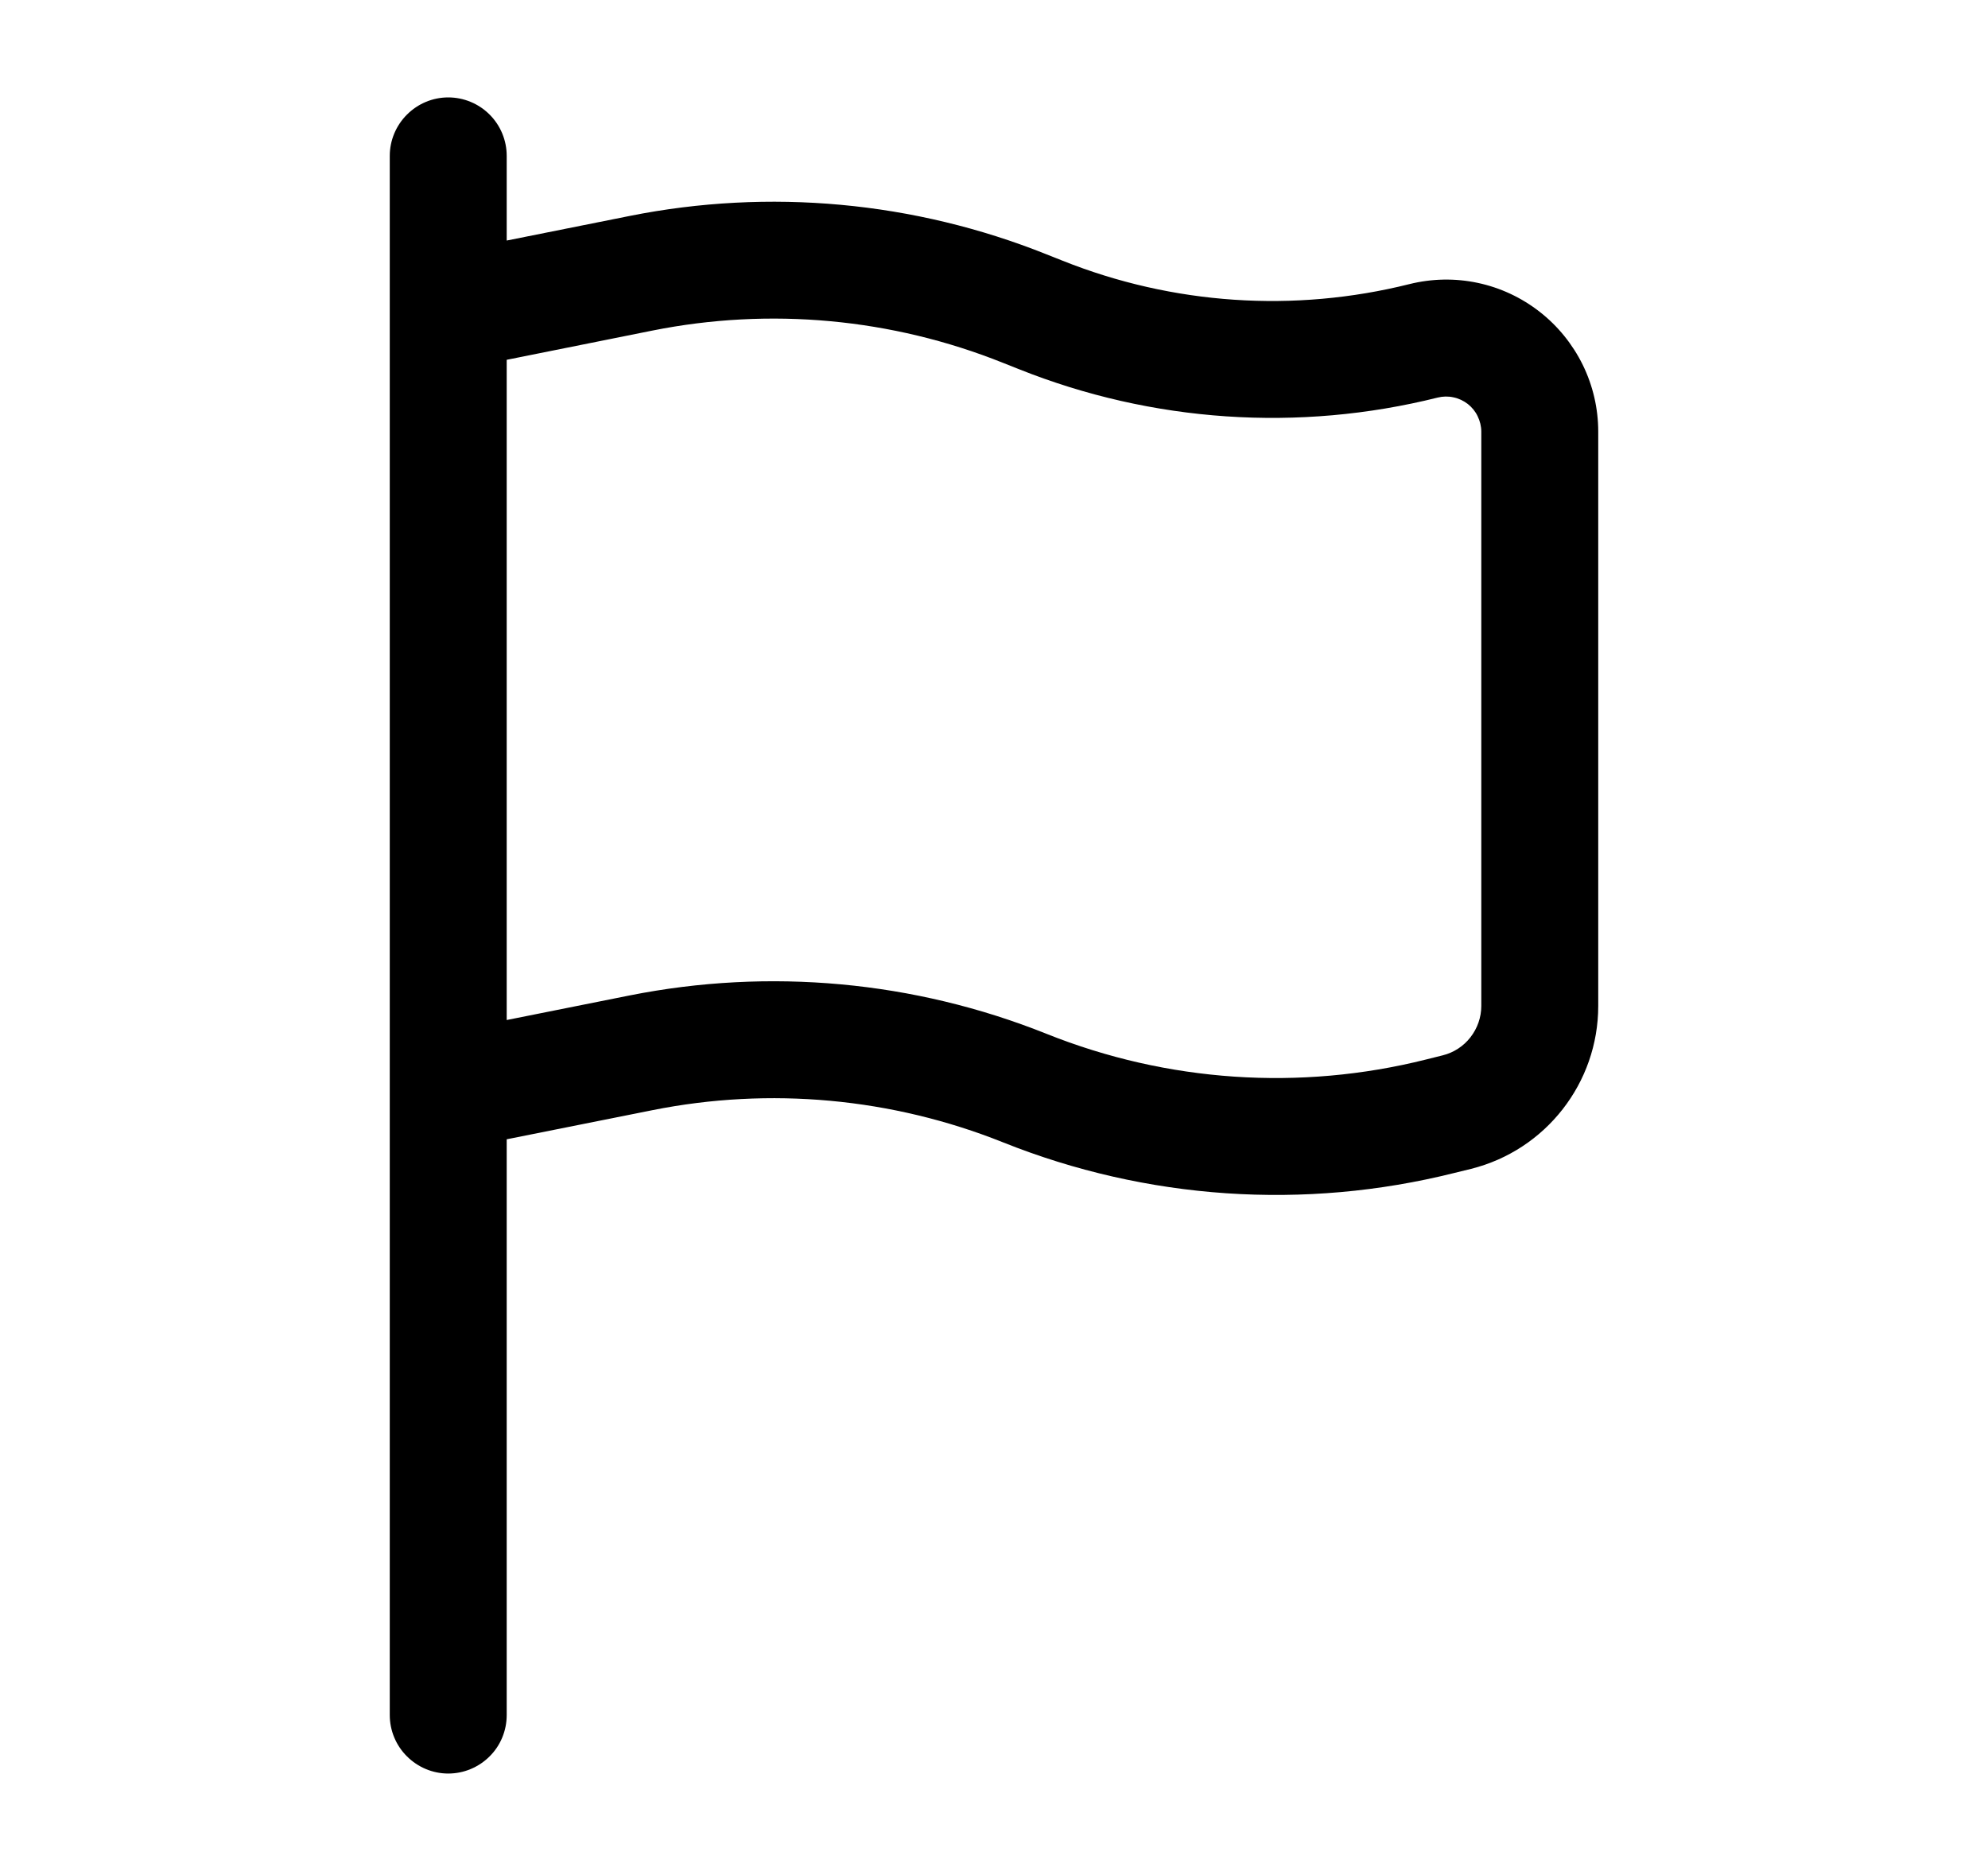 <svg width="17" height="16" viewBox="0 0 17 16" fill="none" xmlns="http://www.w3.org/2000/svg">
    <path fill-rule="evenodd" clip-rule="evenodd" d="M3.833 0.833C3.966 0.833 4.093 0.886 4.187 0.98C4.281 1.074 4.333 1.201 4.333 1.333V2.057L5.383 1.847C6.578 1.608 7.817 1.722 8.949 2.175L9.085 2.229C10.028 2.606 11.066 2.676 12.051 2.43C12.243 2.382 12.443 2.378 12.636 2.419C12.83 2.46 13.011 2.545 13.167 2.667C13.322 2.788 13.448 2.944 13.535 3.121C13.622 3.299 13.667 3.494 13.667 3.691V8.603C13.667 9.261 13.218 9.836 12.579 9.996L12.436 10.031C11.154 10.352 9.804 10.26 8.577 9.769C7.626 9.389 6.584 9.293 5.579 9.494L4.333 9.743V14.667C4.333 14.799 4.281 14.927 4.187 15.02C4.093 15.114 3.966 15.167 3.833 15.167C3.701 15.167 3.574 15.114 3.48 15.02C3.386 14.927 3.333 14.799 3.333 14.667V1.333C3.333 1.201 3.386 1.074 3.48 0.98C3.574 0.886 3.701 0.833 3.833 0.833ZM4.333 8.723L5.383 8.513C6.578 8.275 7.817 8.388 8.949 8.841C9.981 9.254 11.116 9.331 12.193 9.061L12.337 9.025C12.431 9.002 12.515 8.947 12.574 8.871C12.634 8.794 12.667 8.7 12.667 8.603V3.691C12.667 3.646 12.656 3.601 12.636 3.56C12.617 3.519 12.587 3.483 12.552 3.455C12.515 3.427 12.474 3.407 12.429 3.398C12.384 3.388 12.338 3.389 12.294 3.4C11.105 3.697 9.852 3.612 8.713 3.157L8.577 3.103C7.626 2.722 6.584 2.626 5.579 2.827L4.333 3.077V8.723Z" fill="currentColor"/>
</svg>
